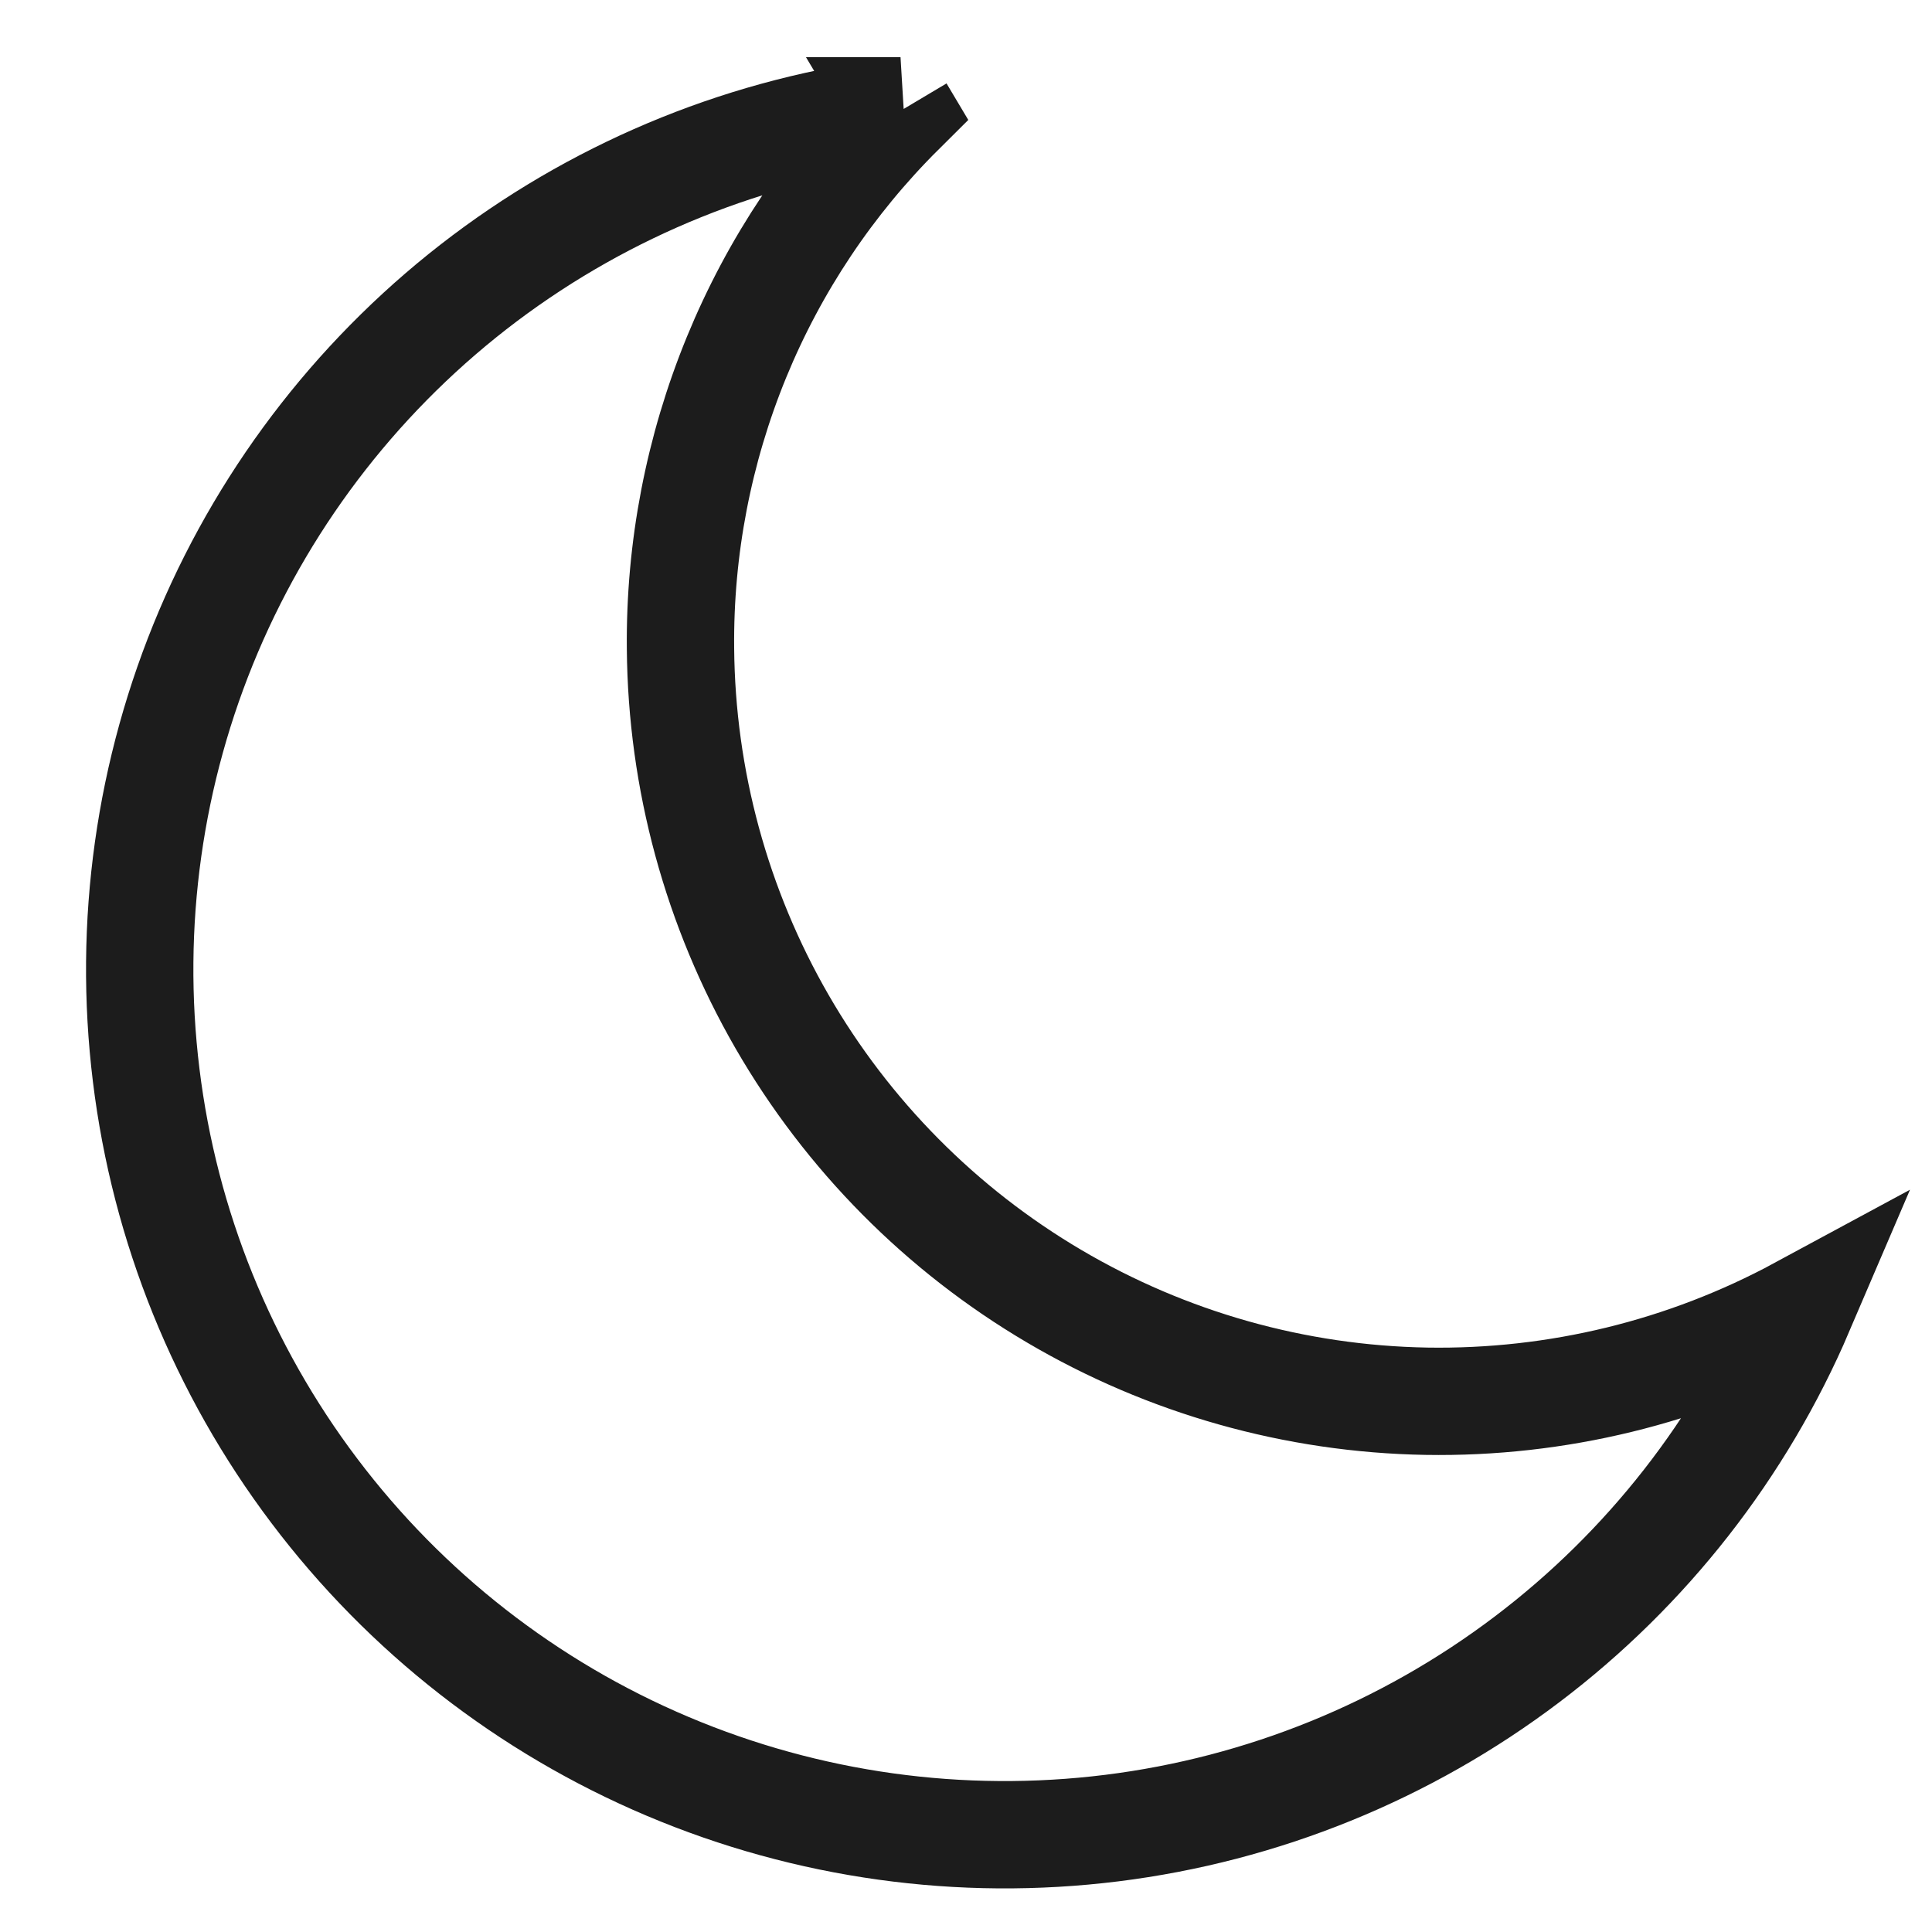 <svg width="18" height="18" viewBox="0 0 18 18" fill="none" xmlns="http://www.w3.org/2000/svg">
<path d="M8.39 1.033L8.389 1.033L8.392 1.038C7.734 1.692 7.214 2.47 6.862 3.328C6.509 4.189 6.331 5.111 6.34 6.041C6.35 7.262 6.676 8.46 7.286 9.518C7.896 10.575 8.769 11.457 9.822 12.077C10.874 12.697 12.069 13.034 13.29 13.055C14.504 13.075 15.703 12.783 16.771 12.206C16.22 13.493 15.344 14.615 14.227 15.46C13.098 16.315 11.763 16.857 10.358 17.032C8.952 17.207 7.526 17.009 6.221 16.457C4.917 15.906 3.781 15.02 2.928 13.889C2.075 12.759 1.534 11.424 1.362 10.018C1.189 8.612 1.389 7.186 1.943 5.882C2.497 4.579 3.385 3.444 4.516 2.593C5.648 1.742 6.984 1.204 8.39 1.033Z" stroke="#1C1C1C"/>
</svg>
